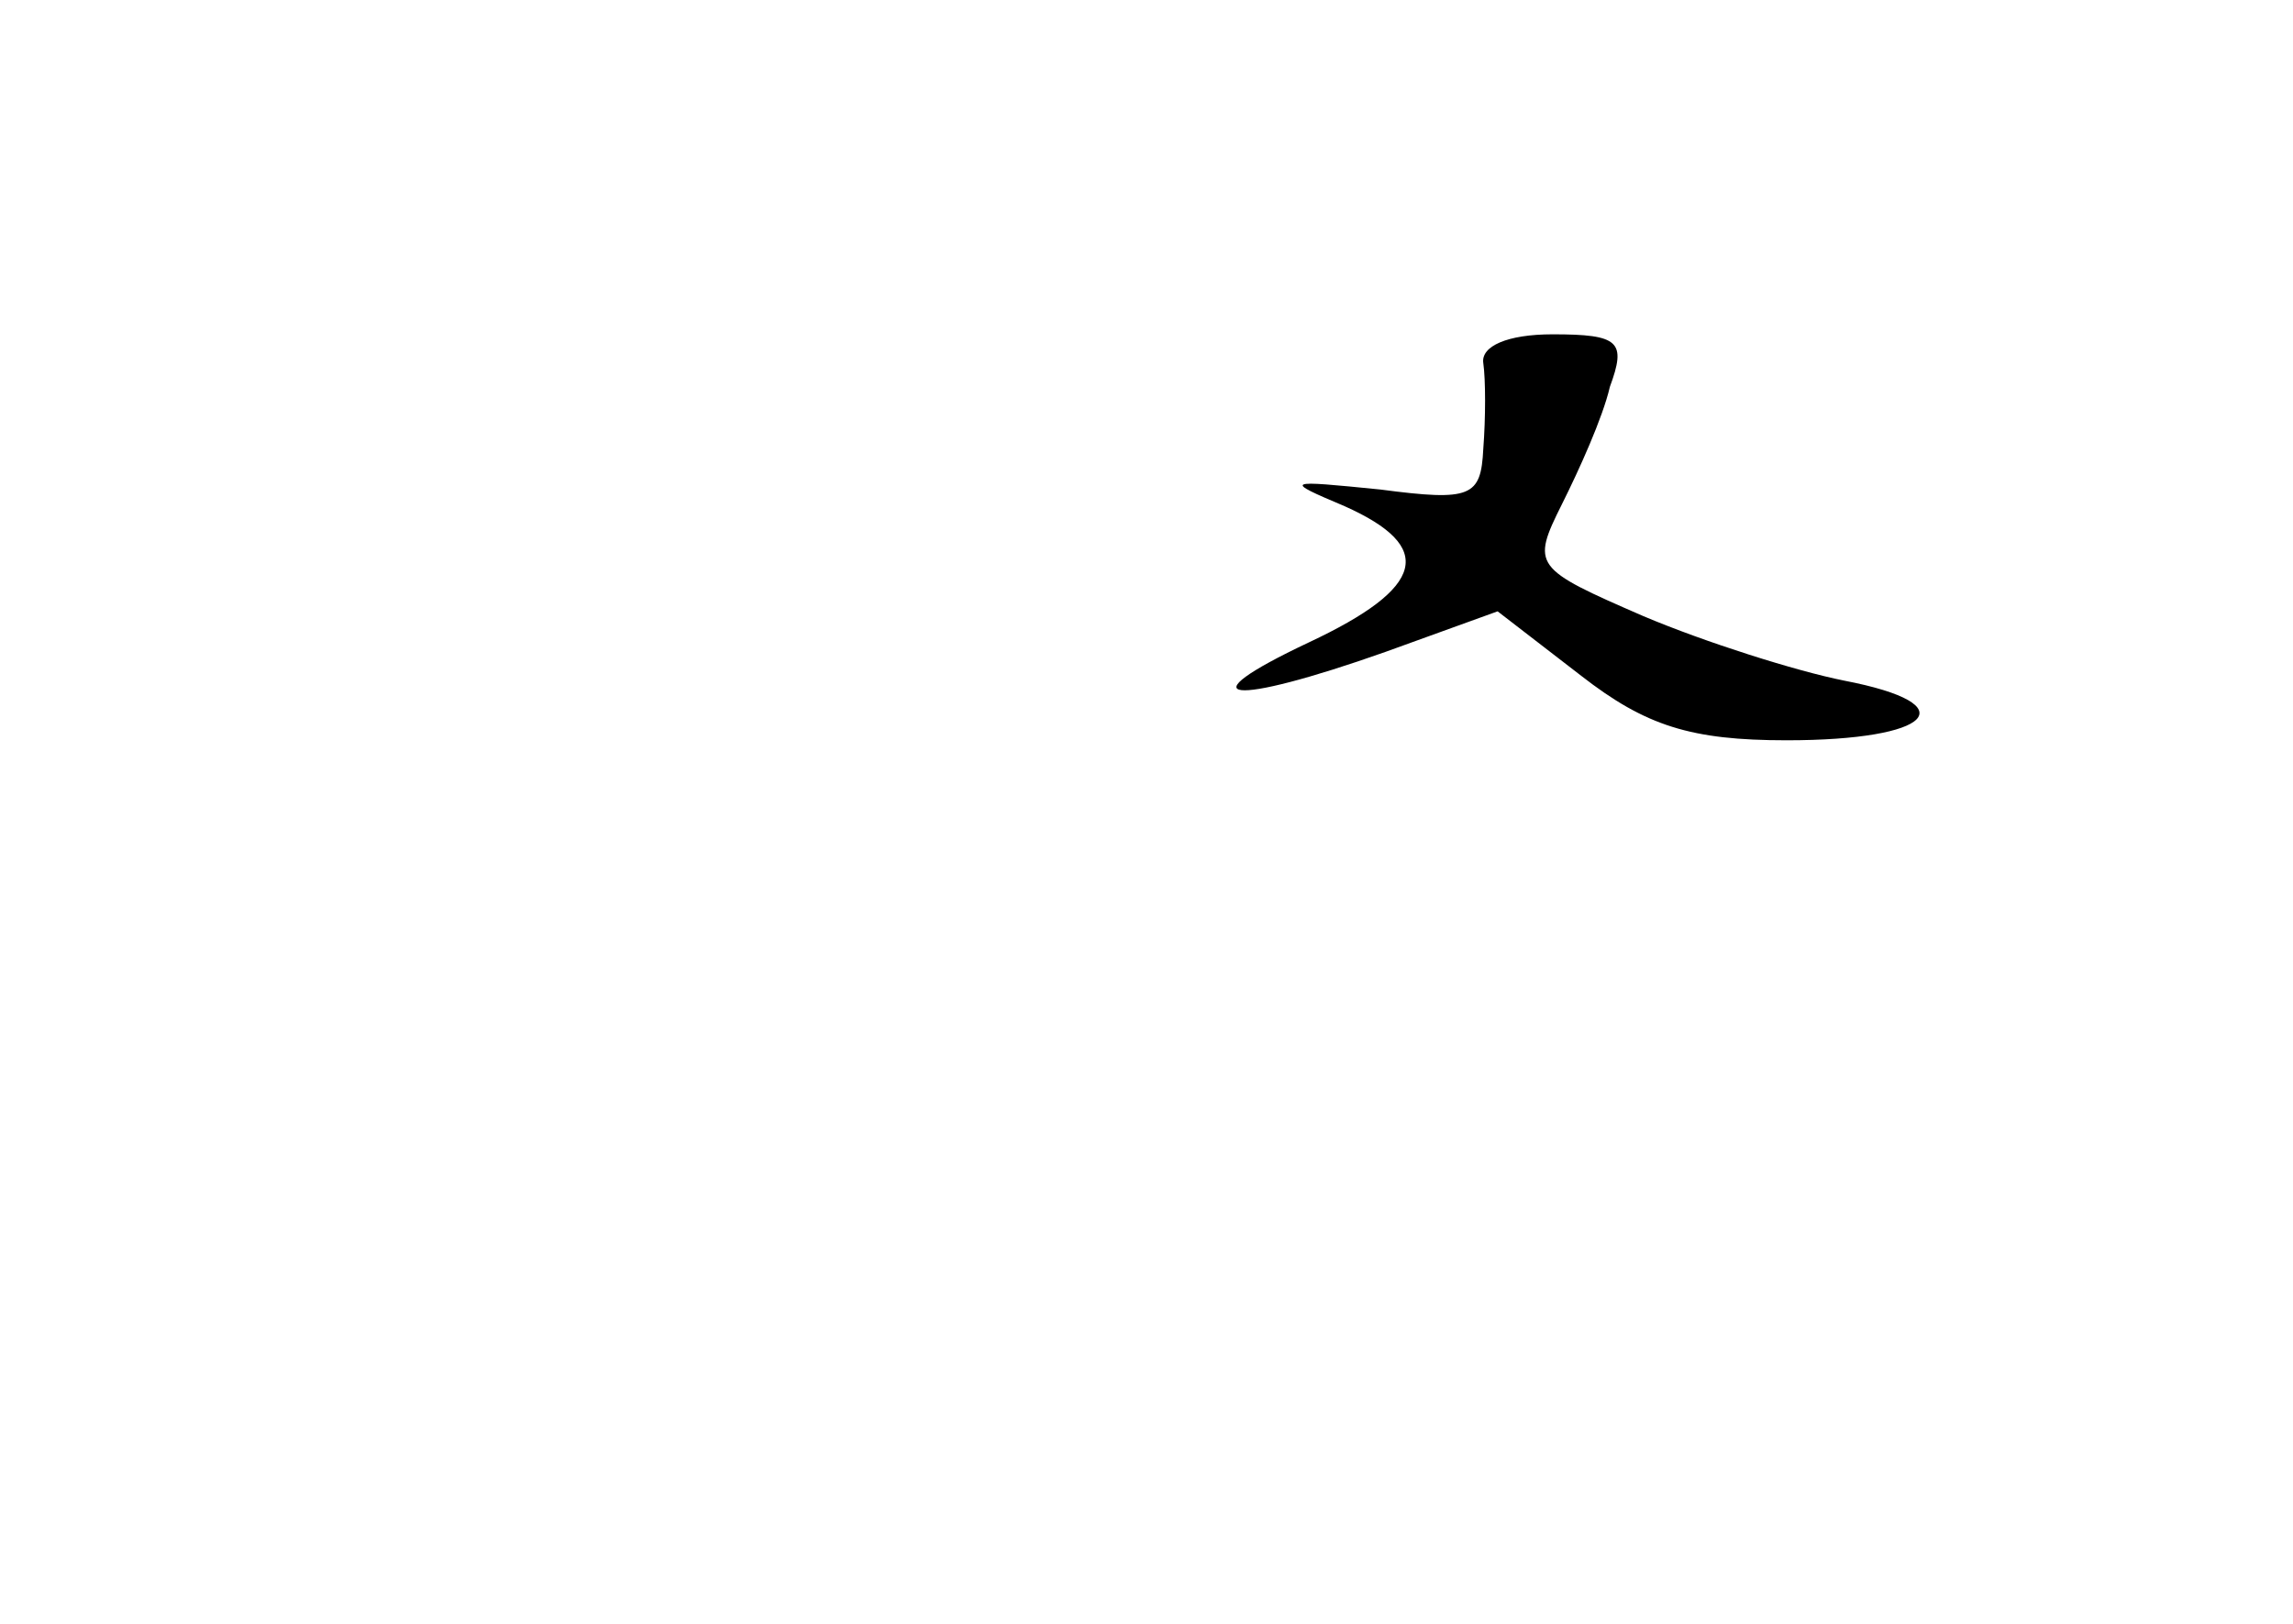 <?xml version="1.0" standalone="no"?>
<!DOCTYPE svg PUBLIC "-//W3C//DTD SVG 20010904//EN"
 "http://www.w3.org/TR/2001/REC-SVG-20010904/DTD/svg10.dtd">
<svg version="1.0" xmlns="http://www.w3.org/2000/svg"
 width="96pt" height="68pt" viewBox="0 0 96 68"
 preserveAspectRatio="xMidYMid meet">
<g transform="translate(0,68) scale(0.1,-0.1)"
fill="#000000" stroke="none">
<path d="M621 528 c1 -7 1 -23 0 -36 -1 -20 -5 -22 -43 -17 -40 4 -41 4 -15
-7 38 -17 34 -34 -15 -57 -53 -25 -33 -27 32 -4 l47 17 35 -27 c27 -21 46 -27
86 -27 61 0 76 15 24 25 -20 4 -58 16 -84 27 -46 20 -47 21 -34 47 7 14 17 36
20 49 7 19 4 22 -24 22 -19 0 -30 -5 -29 -12z"/>
</g>
</svg>
